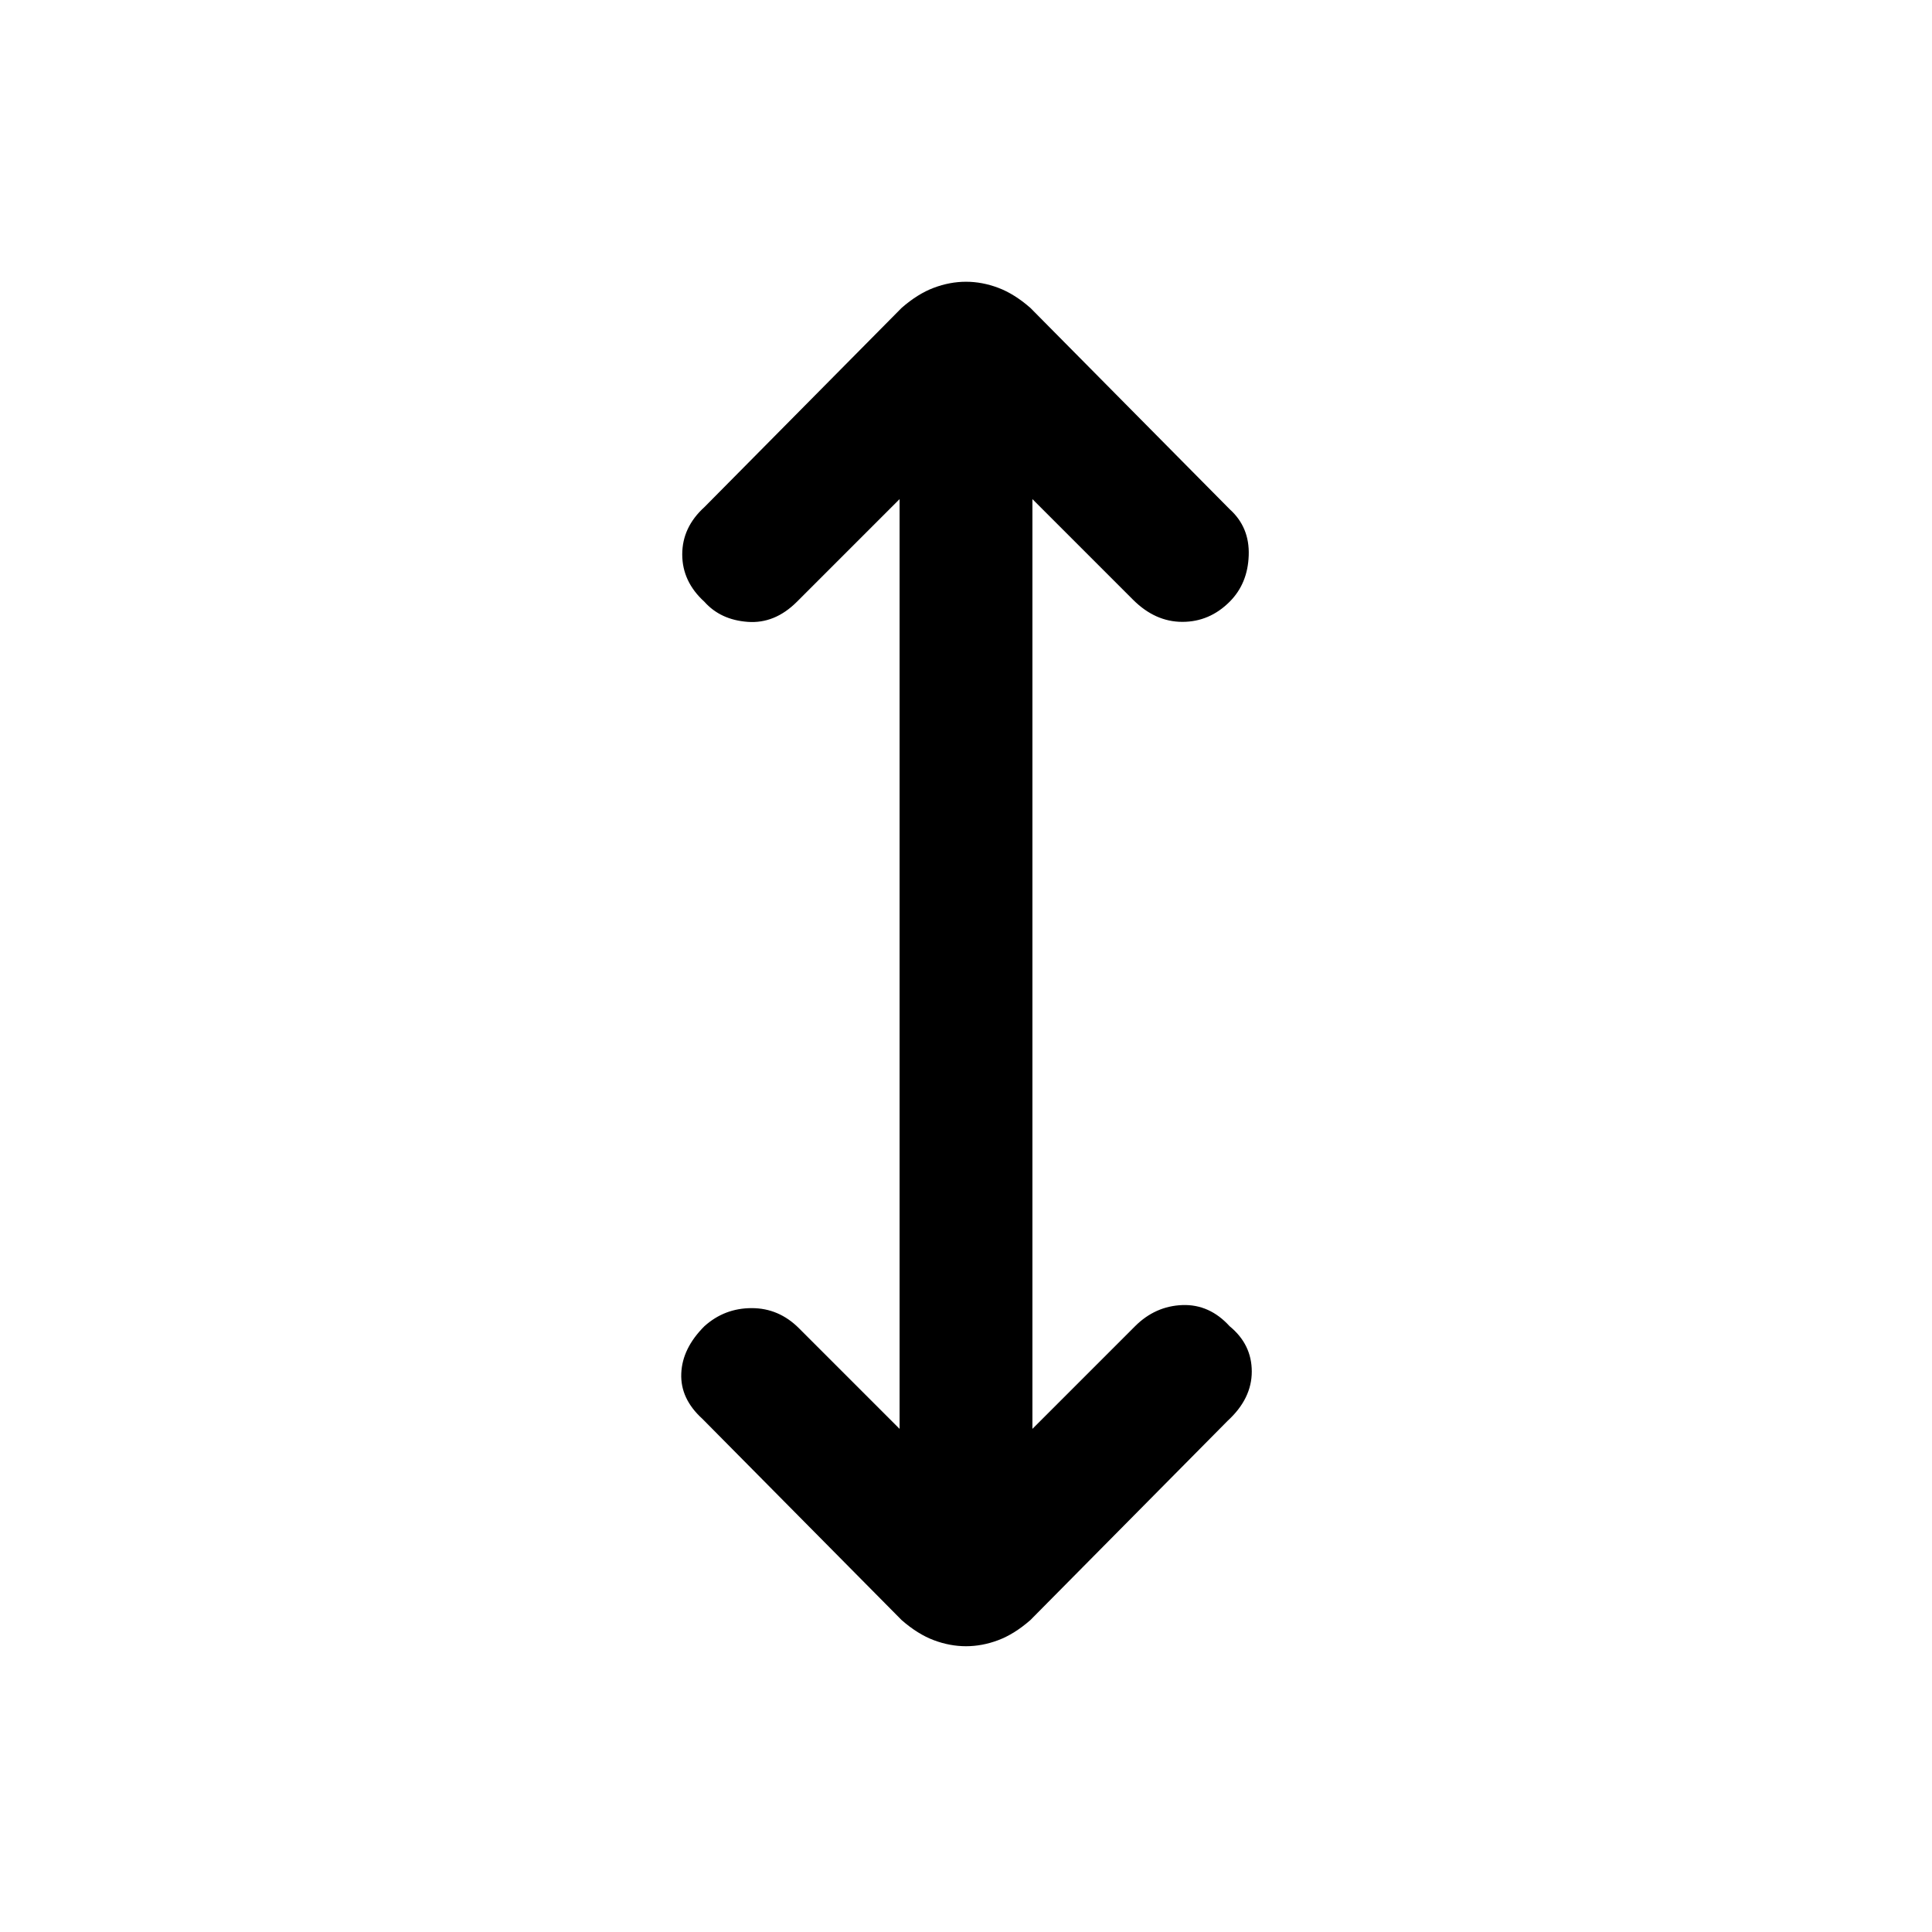 <svg xmlns="http://www.w3.org/2000/svg" height="24" width="24"><path d="M12 20.45Q11.8 20.45 11.6 20.375Q11.4 20.3 11.2 20.125L8.725 17.625Q8.45 17.375 8.463 17.062Q8.475 16.75 8.75 16.475Q9 16.25 9.338 16.25Q9.675 16.25 9.925 16.5L11.175 17.75V6.2L9.9 7.475Q9.625 7.75 9.288 7.725Q8.95 7.7 8.75 7.475Q8.475 7.225 8.475 6.887Q8.475 6.55 8.75 6.3L11.2 3.825Q11.4 3.65 11.6 3.575Q11.8 3.5 12 3.5Q12.2 3.5 12.4 3.575Q12.6 3.65 12.8 3.825L15.275 6.325Q15.525 6.55 15.512 6.9Q15.5 7.25 15.275 7.475Q15.025 7.725 14.688 7.725Q14.35 7.725 14.075 7.45L12.825 6.2V17.75L14.1 16.475Q14.35 16.225 14.688 16.212Q15.025 16.2 15.275 16.475Q15.55 16.7 15.55 17.038Q15.55 17.375 15.25 17.65L12.8 20.125Q12.6 20.3 12.4 20.375Q12.2 20.45 12 20.45Z"/></svg>
